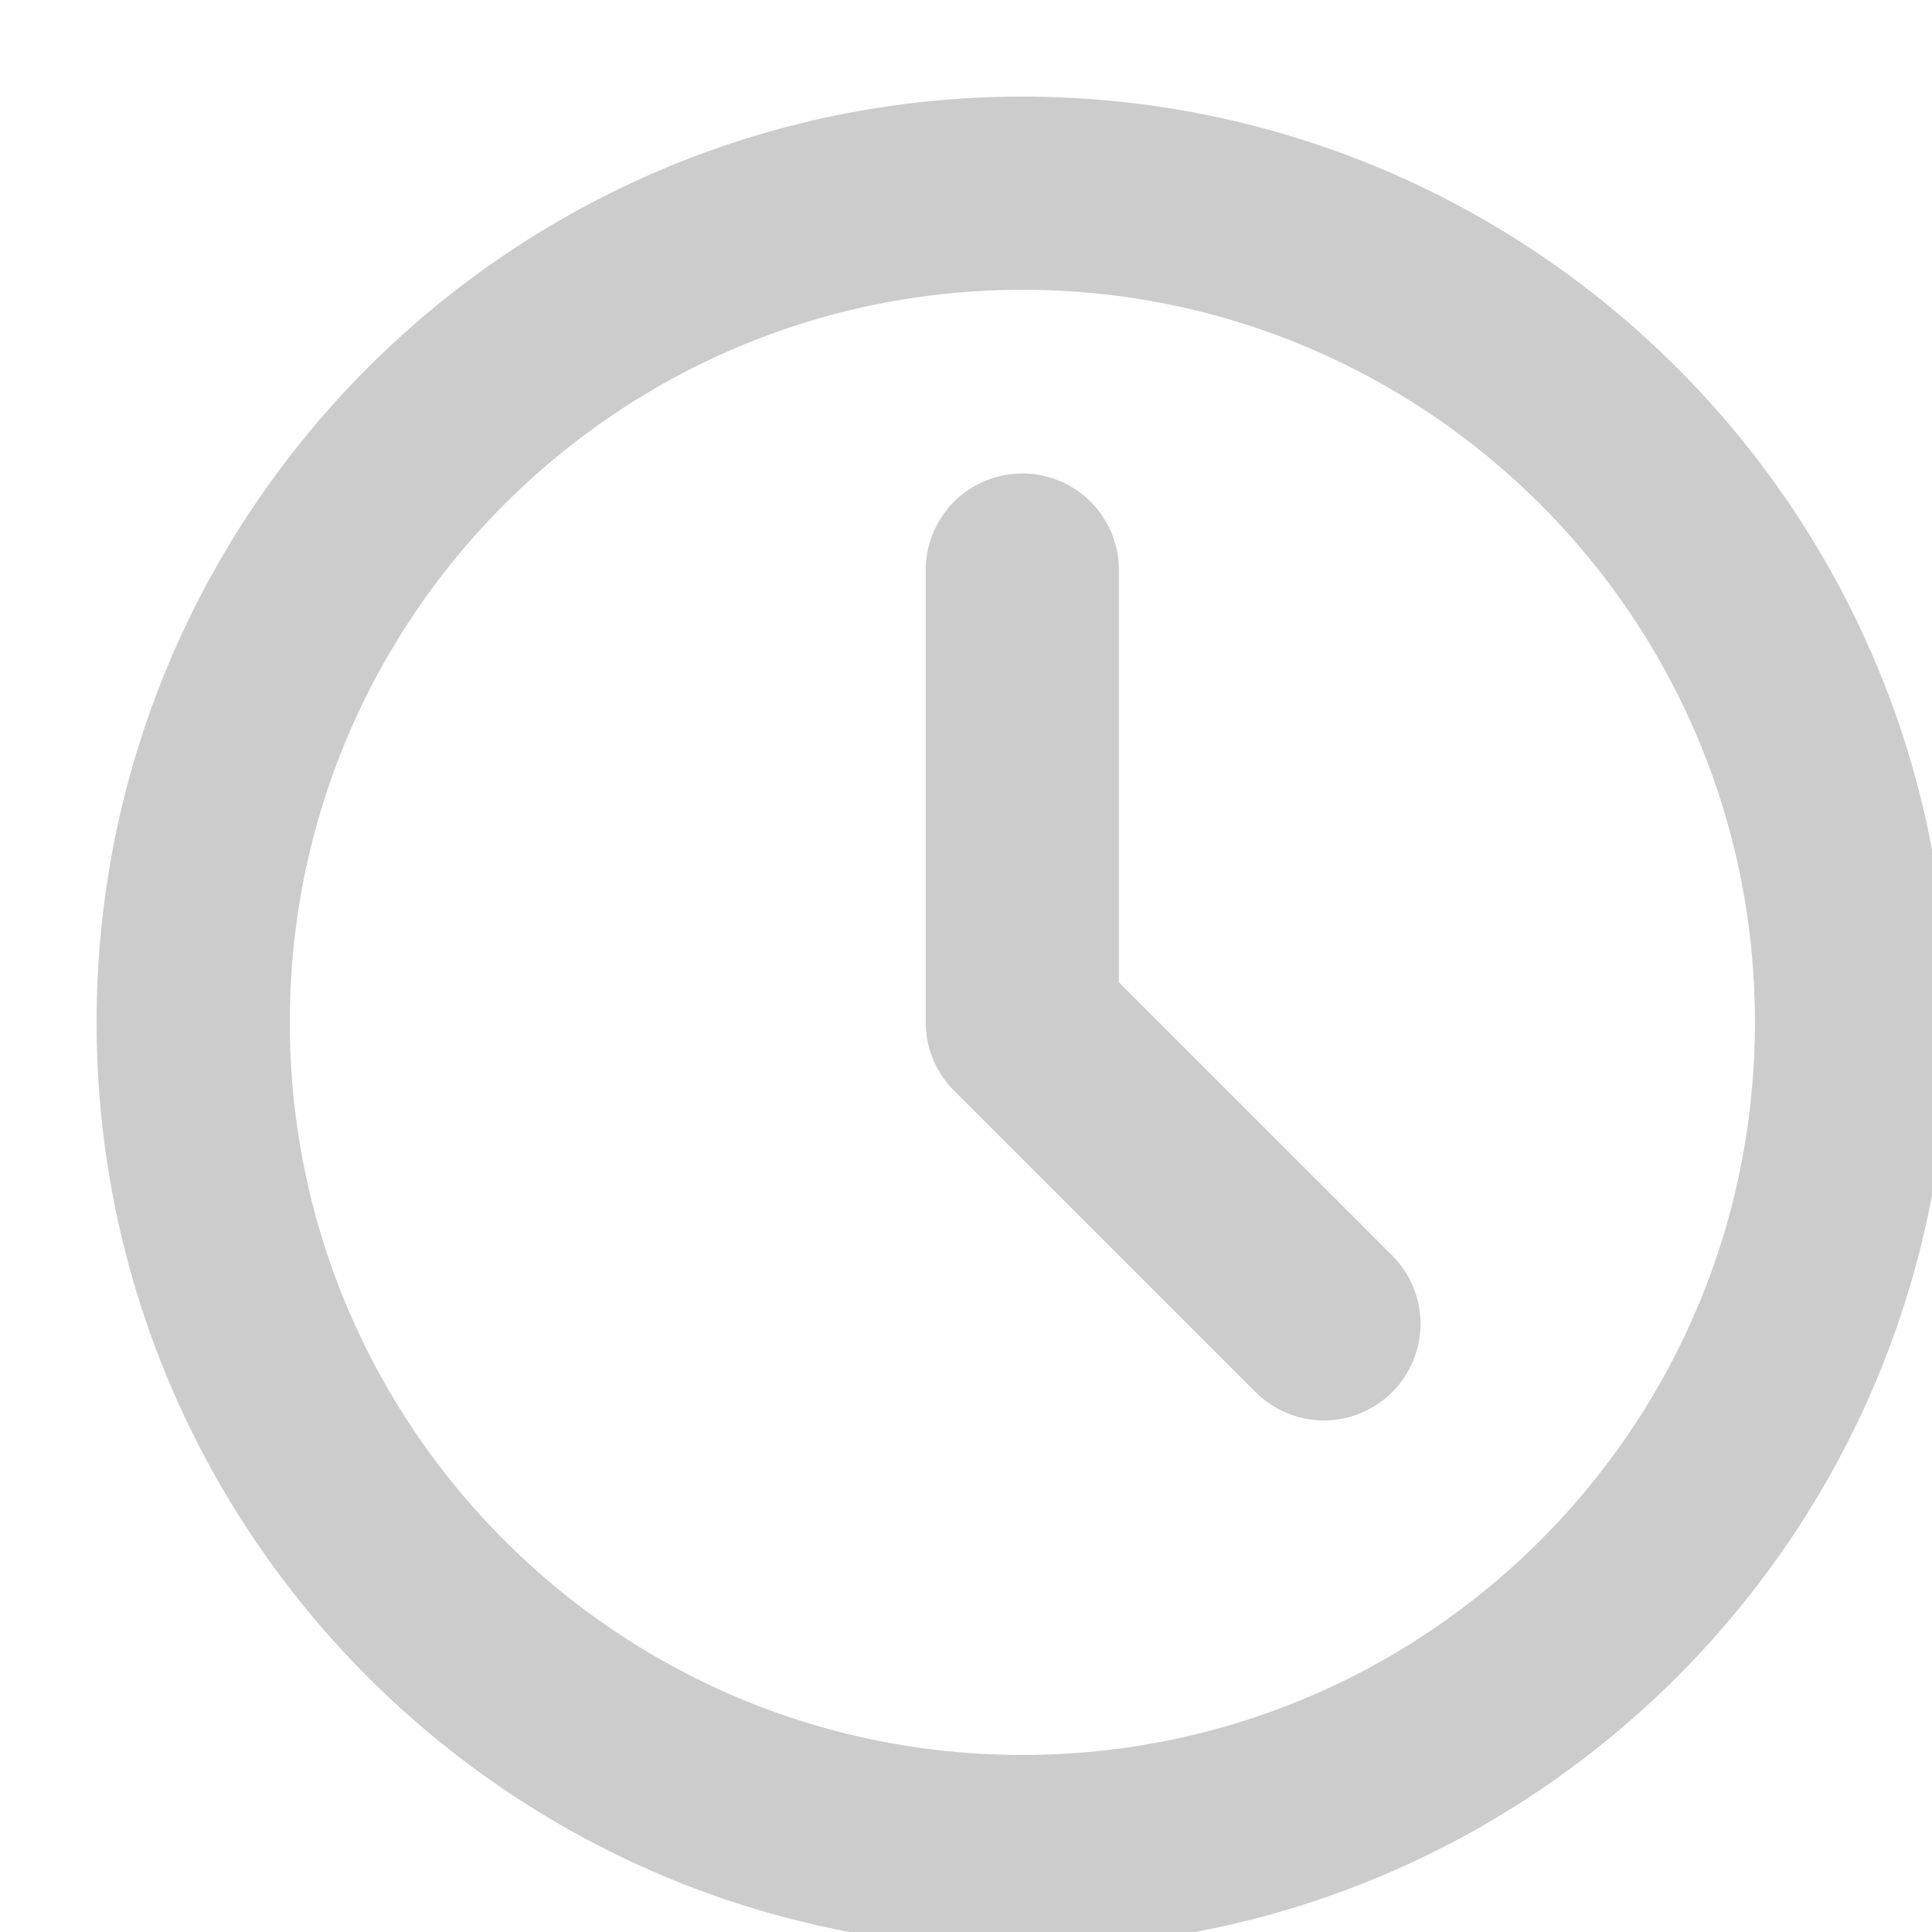 <svg width="20" height="20" viewBox="0 0 20 20" fill="none" xmlns="http://www.w3.org/2000/svg">
<g clip-path="url(#clip0_318:86)">
<path d="M10.583 19.167C15.324 19.167 19.167 15.324 19.167 10.583C19.167 5.843 15.324 2 10.583 2C5.843 2 2 5.843 2 10.583C2 15.324 5.843 19.167 10.583 19.167Z" stroke="#CCCCCC" stroke-width="2" stroke-linecap="round" stroke-linejoin="round"/>
<path d="M10.583 5.901V10.583L13.705 13.704" stroke="#CCCCCC" stroke-width="2" stroke-linecap="round" stroke-linejoin="round"/>
</g>
<defs>
<clipPath id="clip0_318:86">
<rect width="20" height="20" fill="white"/>
</clipPath>
</defs>
</svg>

